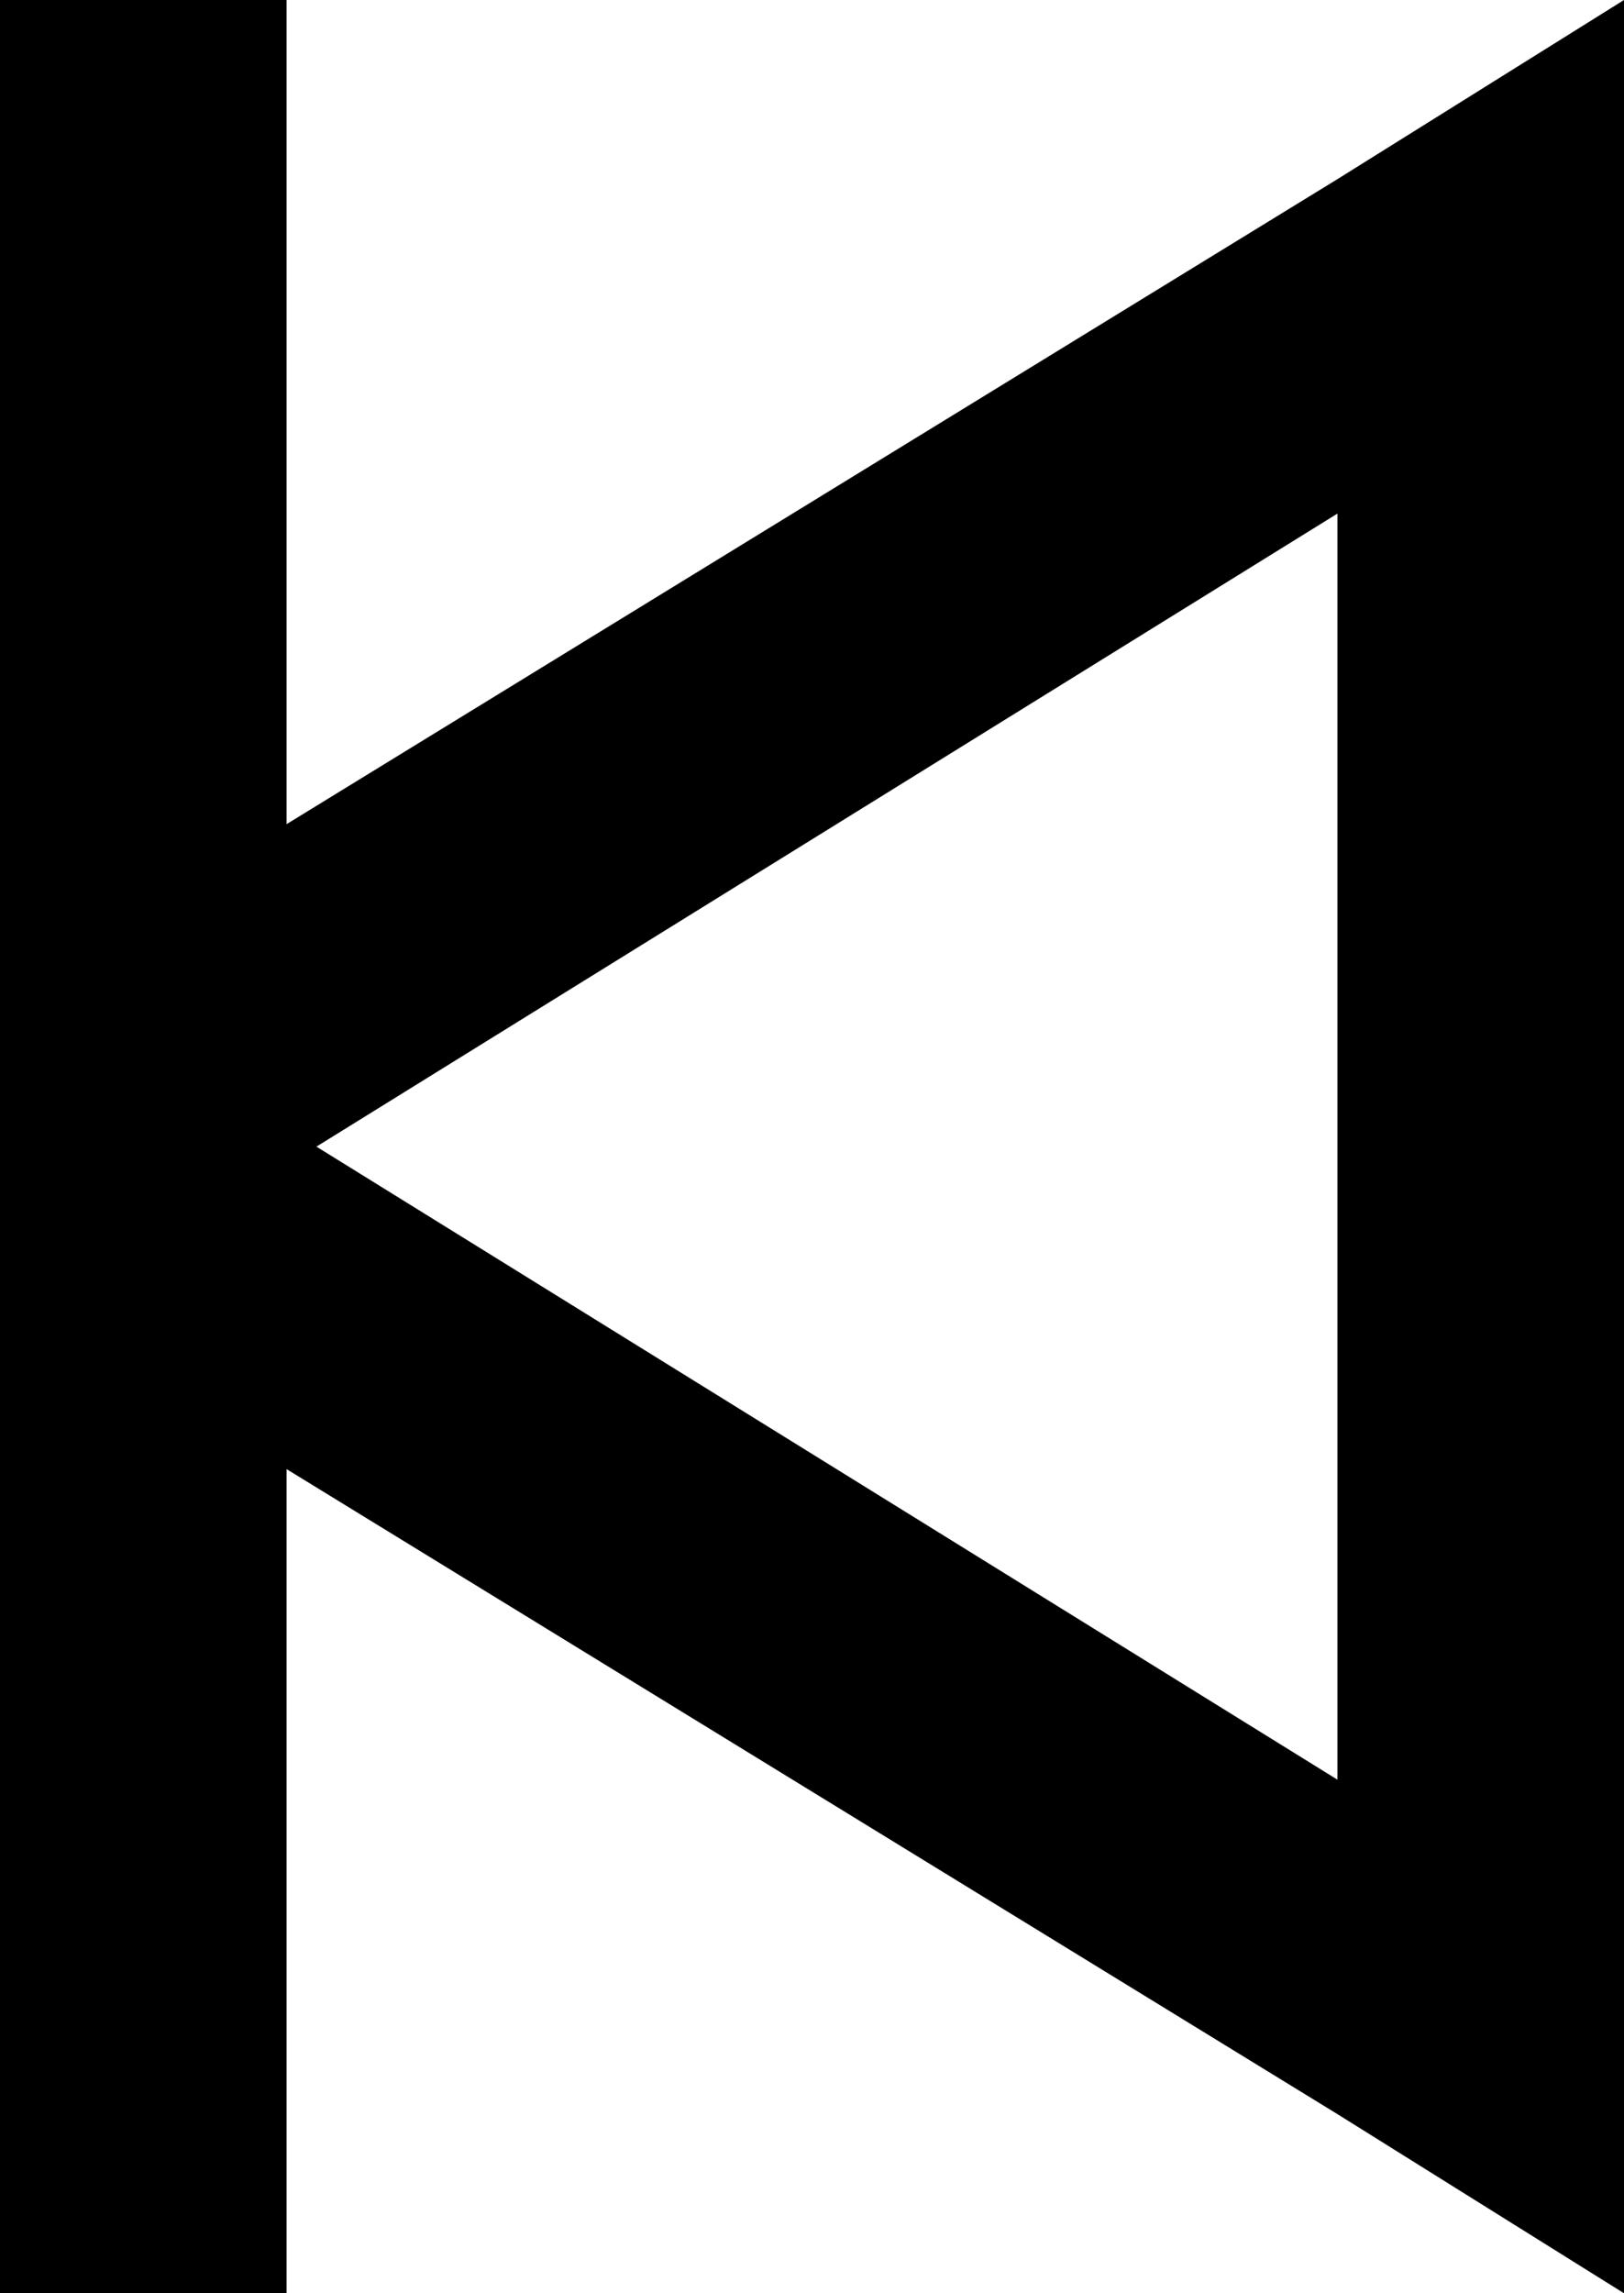 <svg viewBox="0 0 272 384">
  <path
    d="M 48 24 L 48 0 L 0 0 L 0 24 L 0 168 L 0 216 L 0 360 L 0 384 L 48 384 L 48 360 L 48 246 L 224 354 L 272 384 L 272 328 L 272 56 L 272 0 L 224 30 L 48 138 L 48 24 L 48 24 Z M 53 192 L 224 86 L 224 298 L 53 192 L 53 192 Z"
  />
</svg>